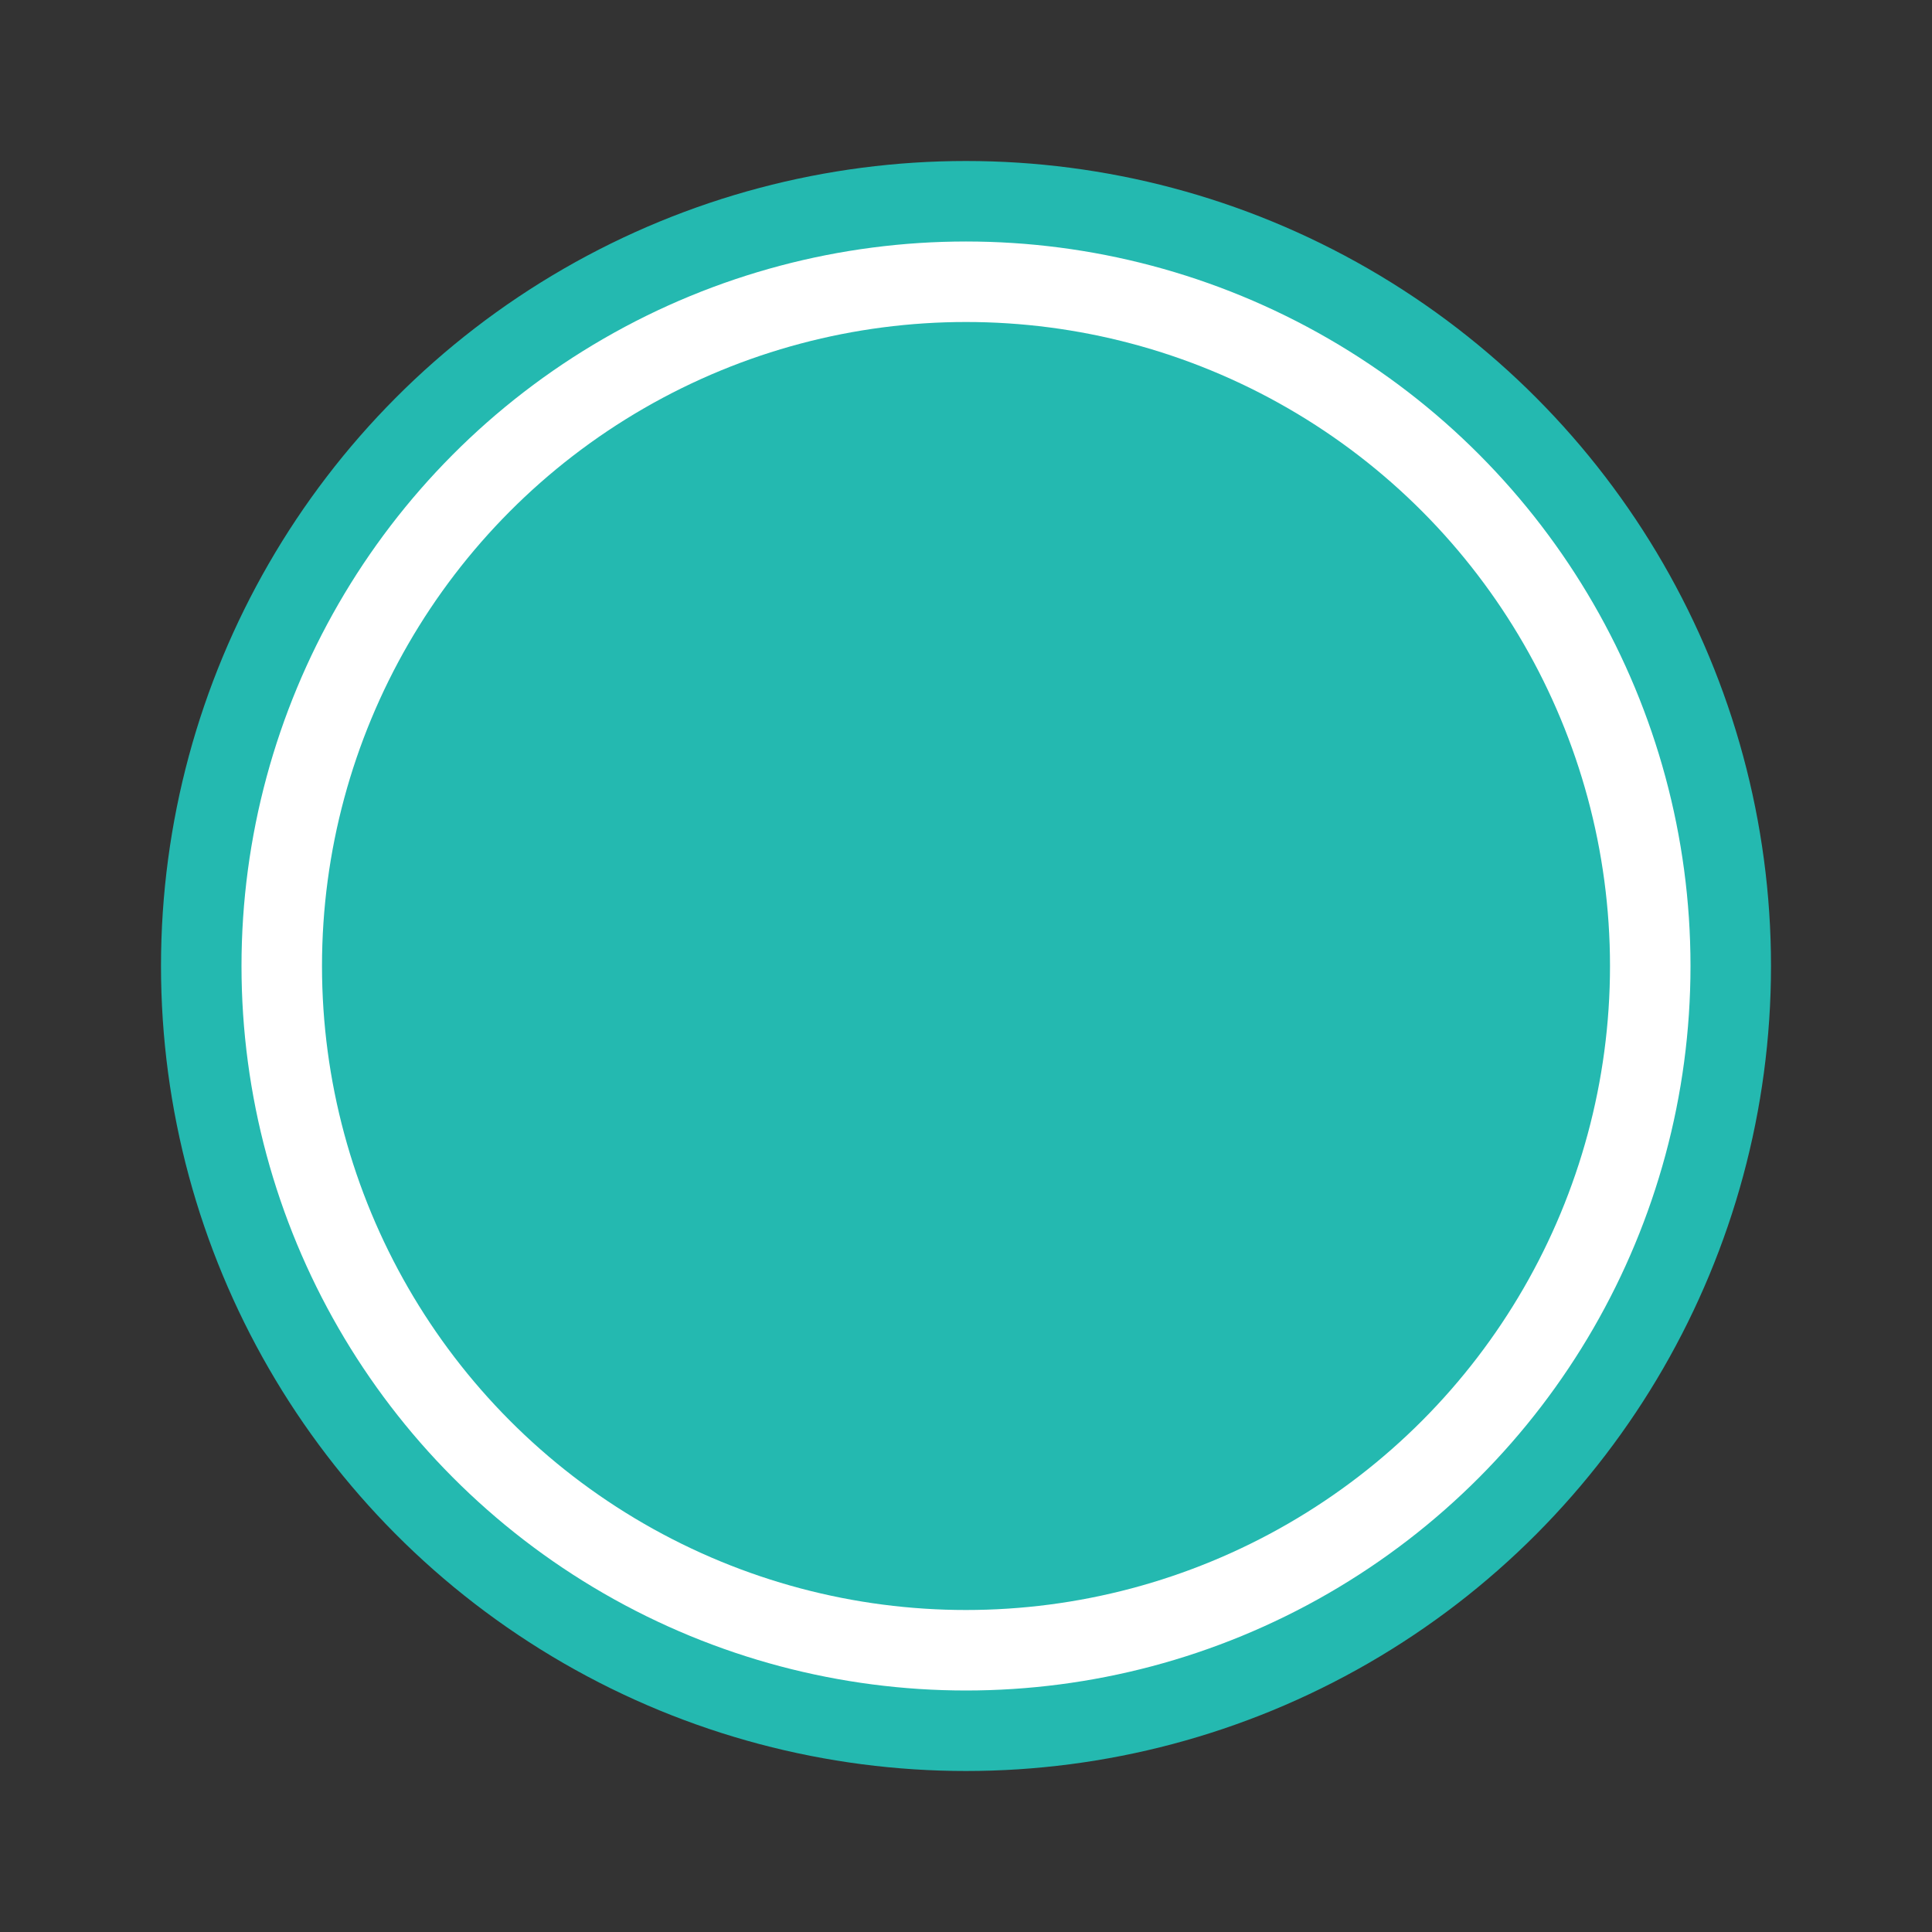 <svg width="24" height="24" viewBox="0 0 24 24" fill="none" xmlns="http://www.w3.org/2000/svg">
<rect x="0" y="0" width="24" height="24" fill="#333333" stroke="none"/>
<circle cx="12" cy="12" r="9.5" fill="white" stroke="#24B9B0"/>
<circle cx="12" cy="12" r="7.5" fill="#24B9B0" stroke="#24B9B0"/>
</svg>
